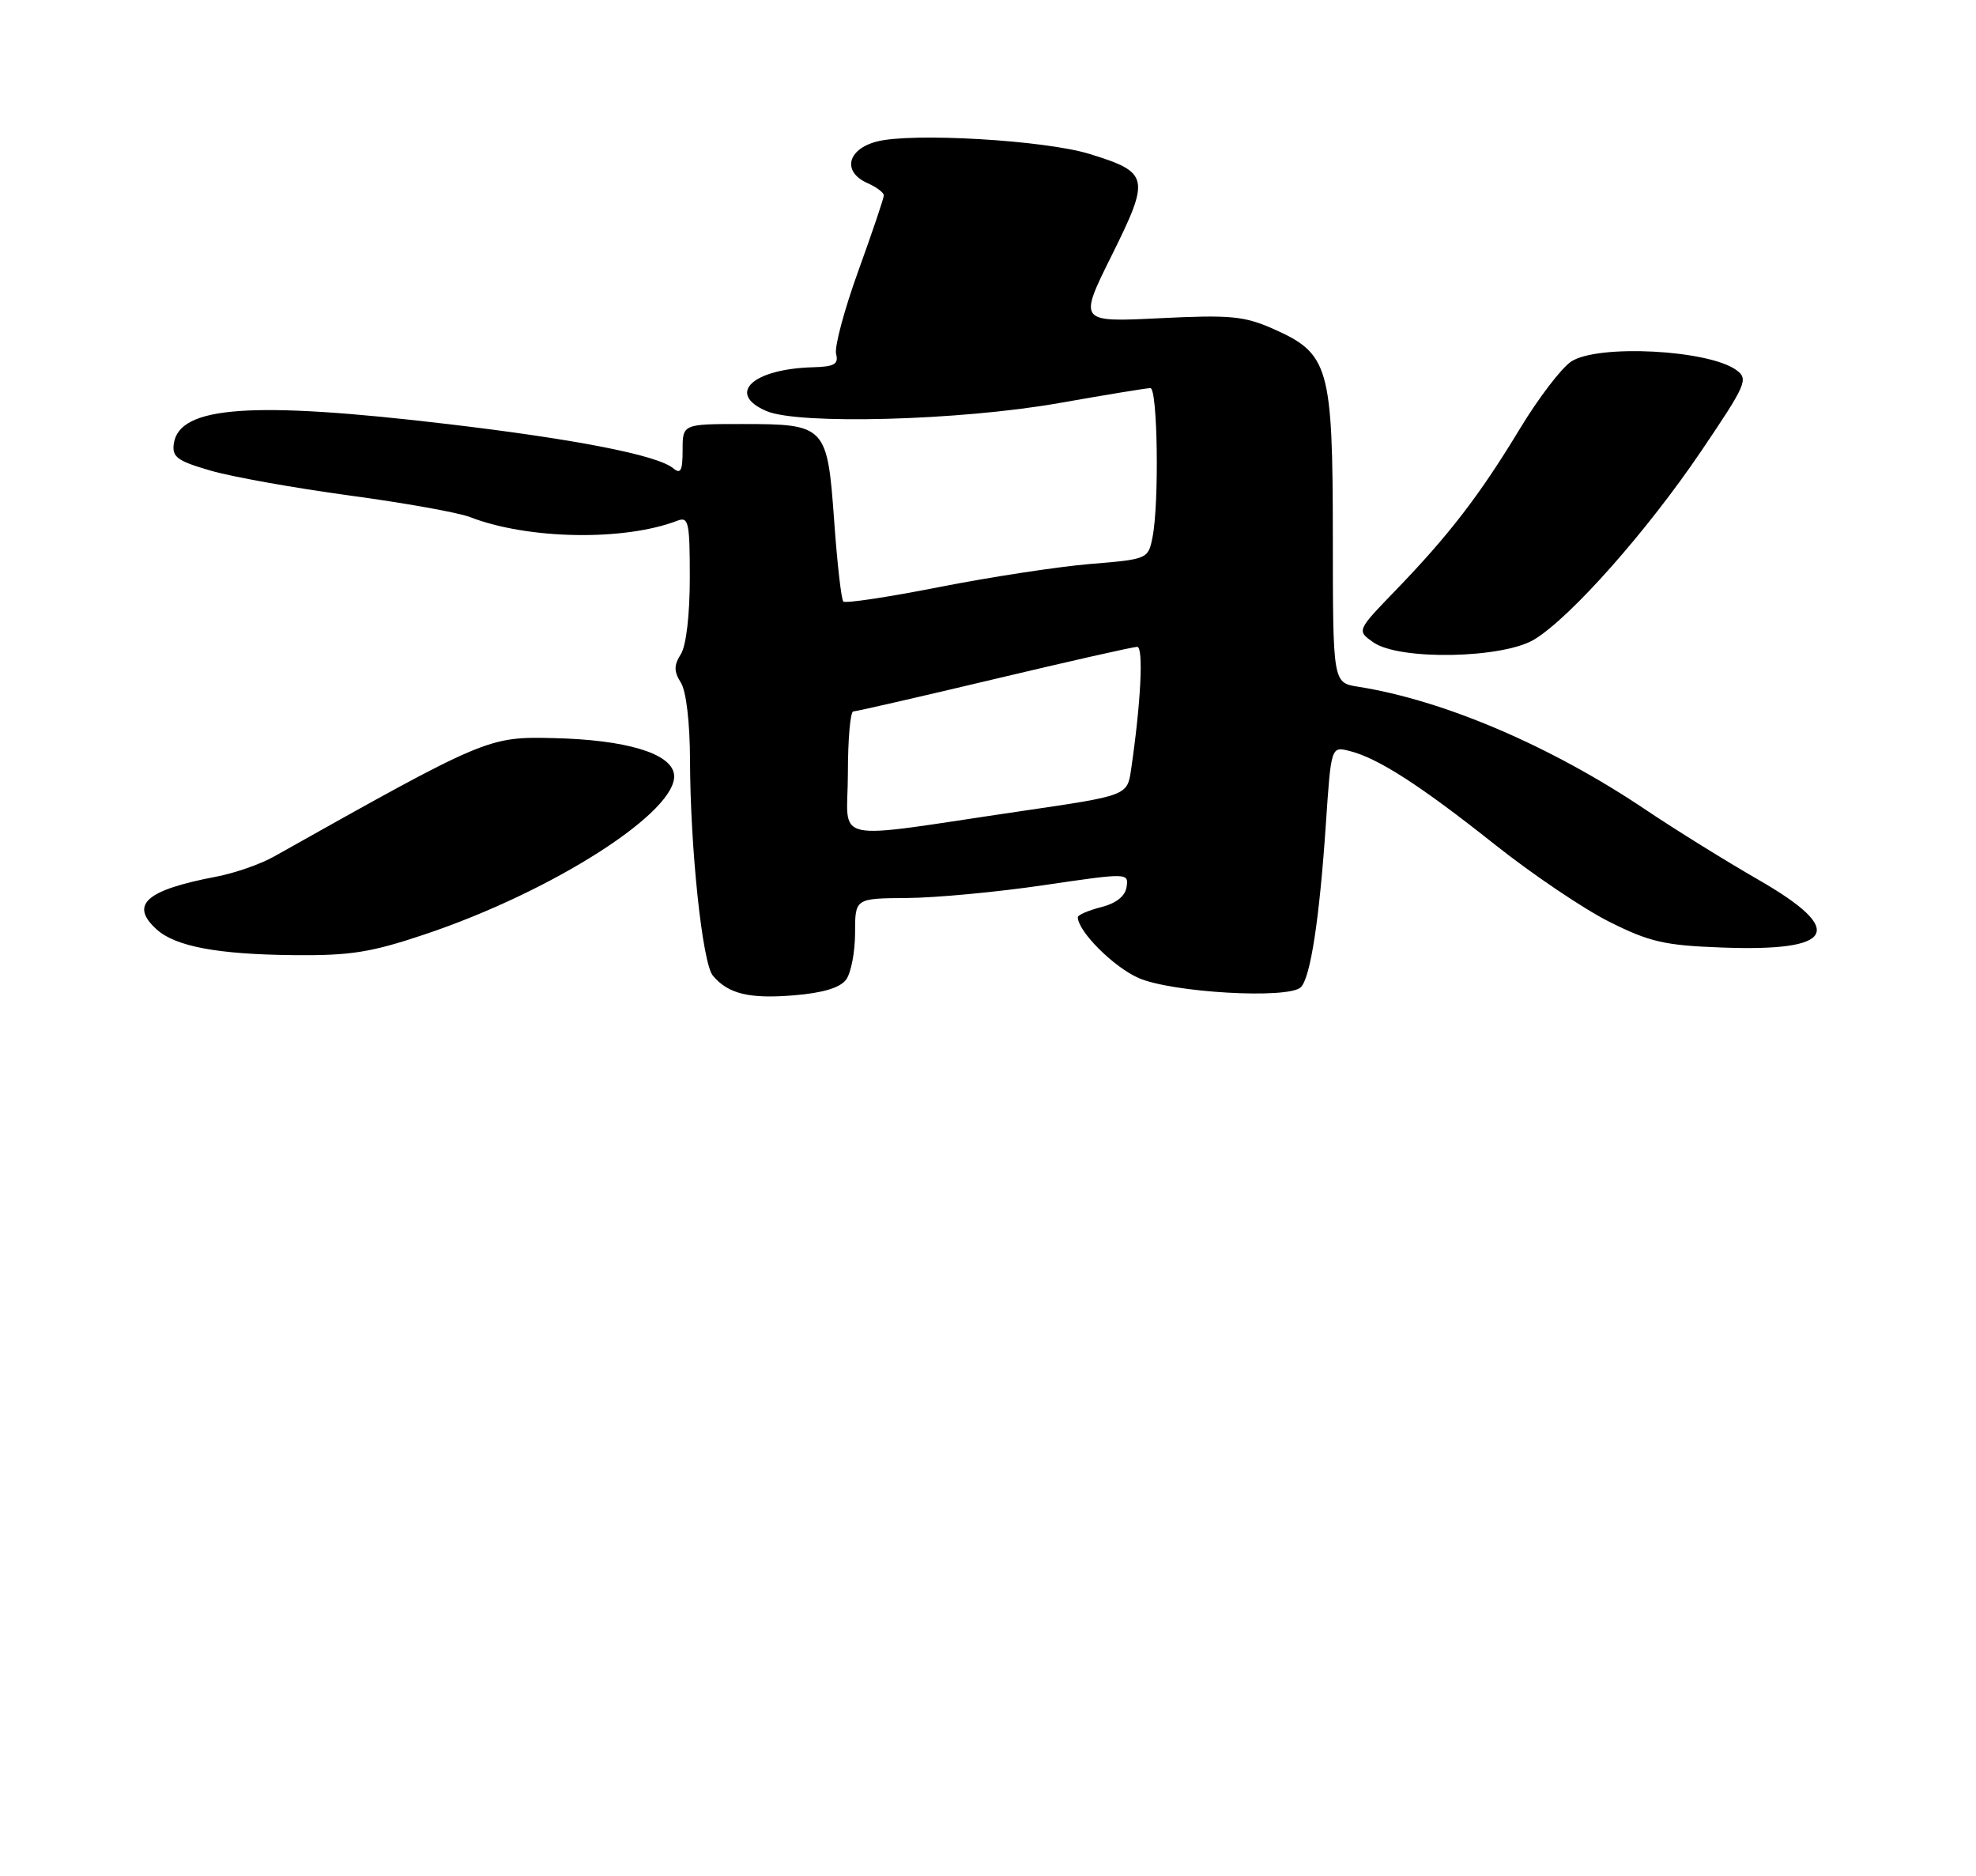 <?xml version="1.0" encoding="UTF-8" standalone="no"?>
<!DOCTYPE svg PUBLIC "-//W3C//DTD SVG 1.1//EN" "http://www.w3.org/Graphics/SVG/1.1/DTD/svg11.dtd" >
<svg xmlns="http://www.w3.org/2000/svg" xmlns:xlink="http://www.w3.org/1999/xlink" version="1.1" viewBox="0 0 275 261">
 <g >
 <path fill="currentColor"
d=" M 117.75 136.31 C 118.44 135.38 119.00 132.45 119.00 129.81 C 119.00 125.00 119.00 125.00 126.25 124.95 C 130.24 124.92 138.81 124.12 145.29 123.16 C 156.97 121.44 157.08 121.45 156.79 123.40 C 156.60 124.69 155.36 125.68 153.25 126.22 C 151.46 126.68 150.00 127.31 150.00 127.62 C 150.00 129.57 154.95 134.53 158.43 136.07 C 163.07 138.12 179.35 139.05 181.04 137.36 C 182.38 136.02 183.63 127.87 184.52 114.67 C 185.25 103.85 185.25 103.85 187.81 104.49 C 191.78 105.48 197.65 109.27 208.00 117.48 C 213.22 121.63 220.41 126.48 223.97 128.26 C 229.58 131.07 231.67 131.55 239.62 131.84 C 255.39 132.43 257.00 129.48 244.75 122.43 C 240.21 119.82 233.17 115.45 229.09 112.71 C 215.86 103.81 200.97 97.44 189.00 95.55 C 185.50 95.00 185.50 95.00 185.49 74.75 C 185.48 51.01 184.96 49.20 177.22 45.77 C 173.14 43.97 171.25 43.79 161.34 44.28 C 150.10 44.83 150.10 44.83 154.74 35.49 C 160.10 24.69 159.95 23.99 151.63 21.42 C 145.40 19.50 126.83 18.42 122.00 19.70 C 117.88 20.79 117.20 23.93 120.75 25.49 C 121.99 26.03 123.00 26.80 123.00 27.19 C 123.00 27.58 121.40 32.31 119.45 37.70 C 117.50 43.09 116.11 48.29 116.36 49.25 C 116.73 50.67 116.12 51.02 113.16 51.10 C 104.71 51.33 101.04 54.79 106.68 57.20 C 111.17 59.12 133.60 58.51 147.35 56.09 C 153.87 54.94 159.60 54.00 160.10 54.00 C 161.11 54.00 161.34 70.07 160.39 74.78 C 159.79 77.78 159.72 77.82 151.64 78.48 C 147.16 78.86 137.74 80.30 130.69 81.69 C 123.64 83.08 117.65 83.98 117.37 83.70 C 117.08 83.42 116.51 78.35 116.09 72.45 C 115.14 59.24 114.92 59.00 103.31 59.00 C 95.00 59.00 95.00 59.00 95.00 62.62 C 95.00 65.51 94.73 66.02 93.68 65.15 C 91.50 63.34 80.20 61.12 62.36 59.01 C 35.04 55.77 24.94 56.49 24.19 61.73 C 23.92 63.59 24.67 64.14 29.30 65.48 C 32.28 66.35 40.97 67.90 48.61 68.94 C 56.25 69.97 63.80 71.32 65.39 71.94 C 73.45 75.07 86.82 75.31 94.25 72.46 C 95.83 71.85 96.00 72.61 96.00 80.41 C 96.00 85.53 95.50 89.83 94.76 91.01 C 93.77 92.59 93.77 93.41 94.76 94.99 C 95.50 96.16 96.01 100.54 96.03 105.74 C 96.06 118.08 97.75 133.99 99.20 135.74 C 101.31 138.29 104.29 139.01 110.50 138.49 C 114.53 138.16 116.91 137.44 117.75 136.31 Z  M 59.06 130.03 C 77.05 124.01 94.56 112.76 93.80 107.71 C 93.37 104.80 87.09 102.93 77.00 102.70 C 67.93 102.49 67.62 102.62 38.10 119.20 C 36.23 120.25 32.63 121.50 30.10 121.98 C 20.30 123.84 18.00 125.88 21.80 129.32 C 24.42 131.69 30.25 132.79 40.85 132.90 C 48.73 132.98 51.60 132.53 59.06 130.03 Z  M 213.59 88.94 C 218.69 85.79 229.25 73.86 236.74 62.79 C 243.04 53.48 243.36 52.74 241.66 51.50 C 237.80 48.67 222.38 47.87 218.67 50.30 C 217.31 51.19 214.08 55.42 211.49 59.71 C 205.94 68.88 201.67 74.44 194.24 82.13 C 188.81 87.75 188.81 87.75 191.13 89.38 C 194.76 91.92 209.22 91.64 213.59 88.94 Z  M 118.00 107.64 C 118.00 102.89 118.34 99.00 118.75 98.99 C 119.16 98.99 128.00 96.96 138.39 94.49 C 148.78 92.02 157.72 90.00 158.26 90.00 C 159.17 90.00 158.78 97.77 157.41 107.10 C 156.88 110.70 156.88 110.70 142.19 112.85 C 114.86 116.86 118.00 117.54 118.00 107.64 Z "/>
</g>
</svg>